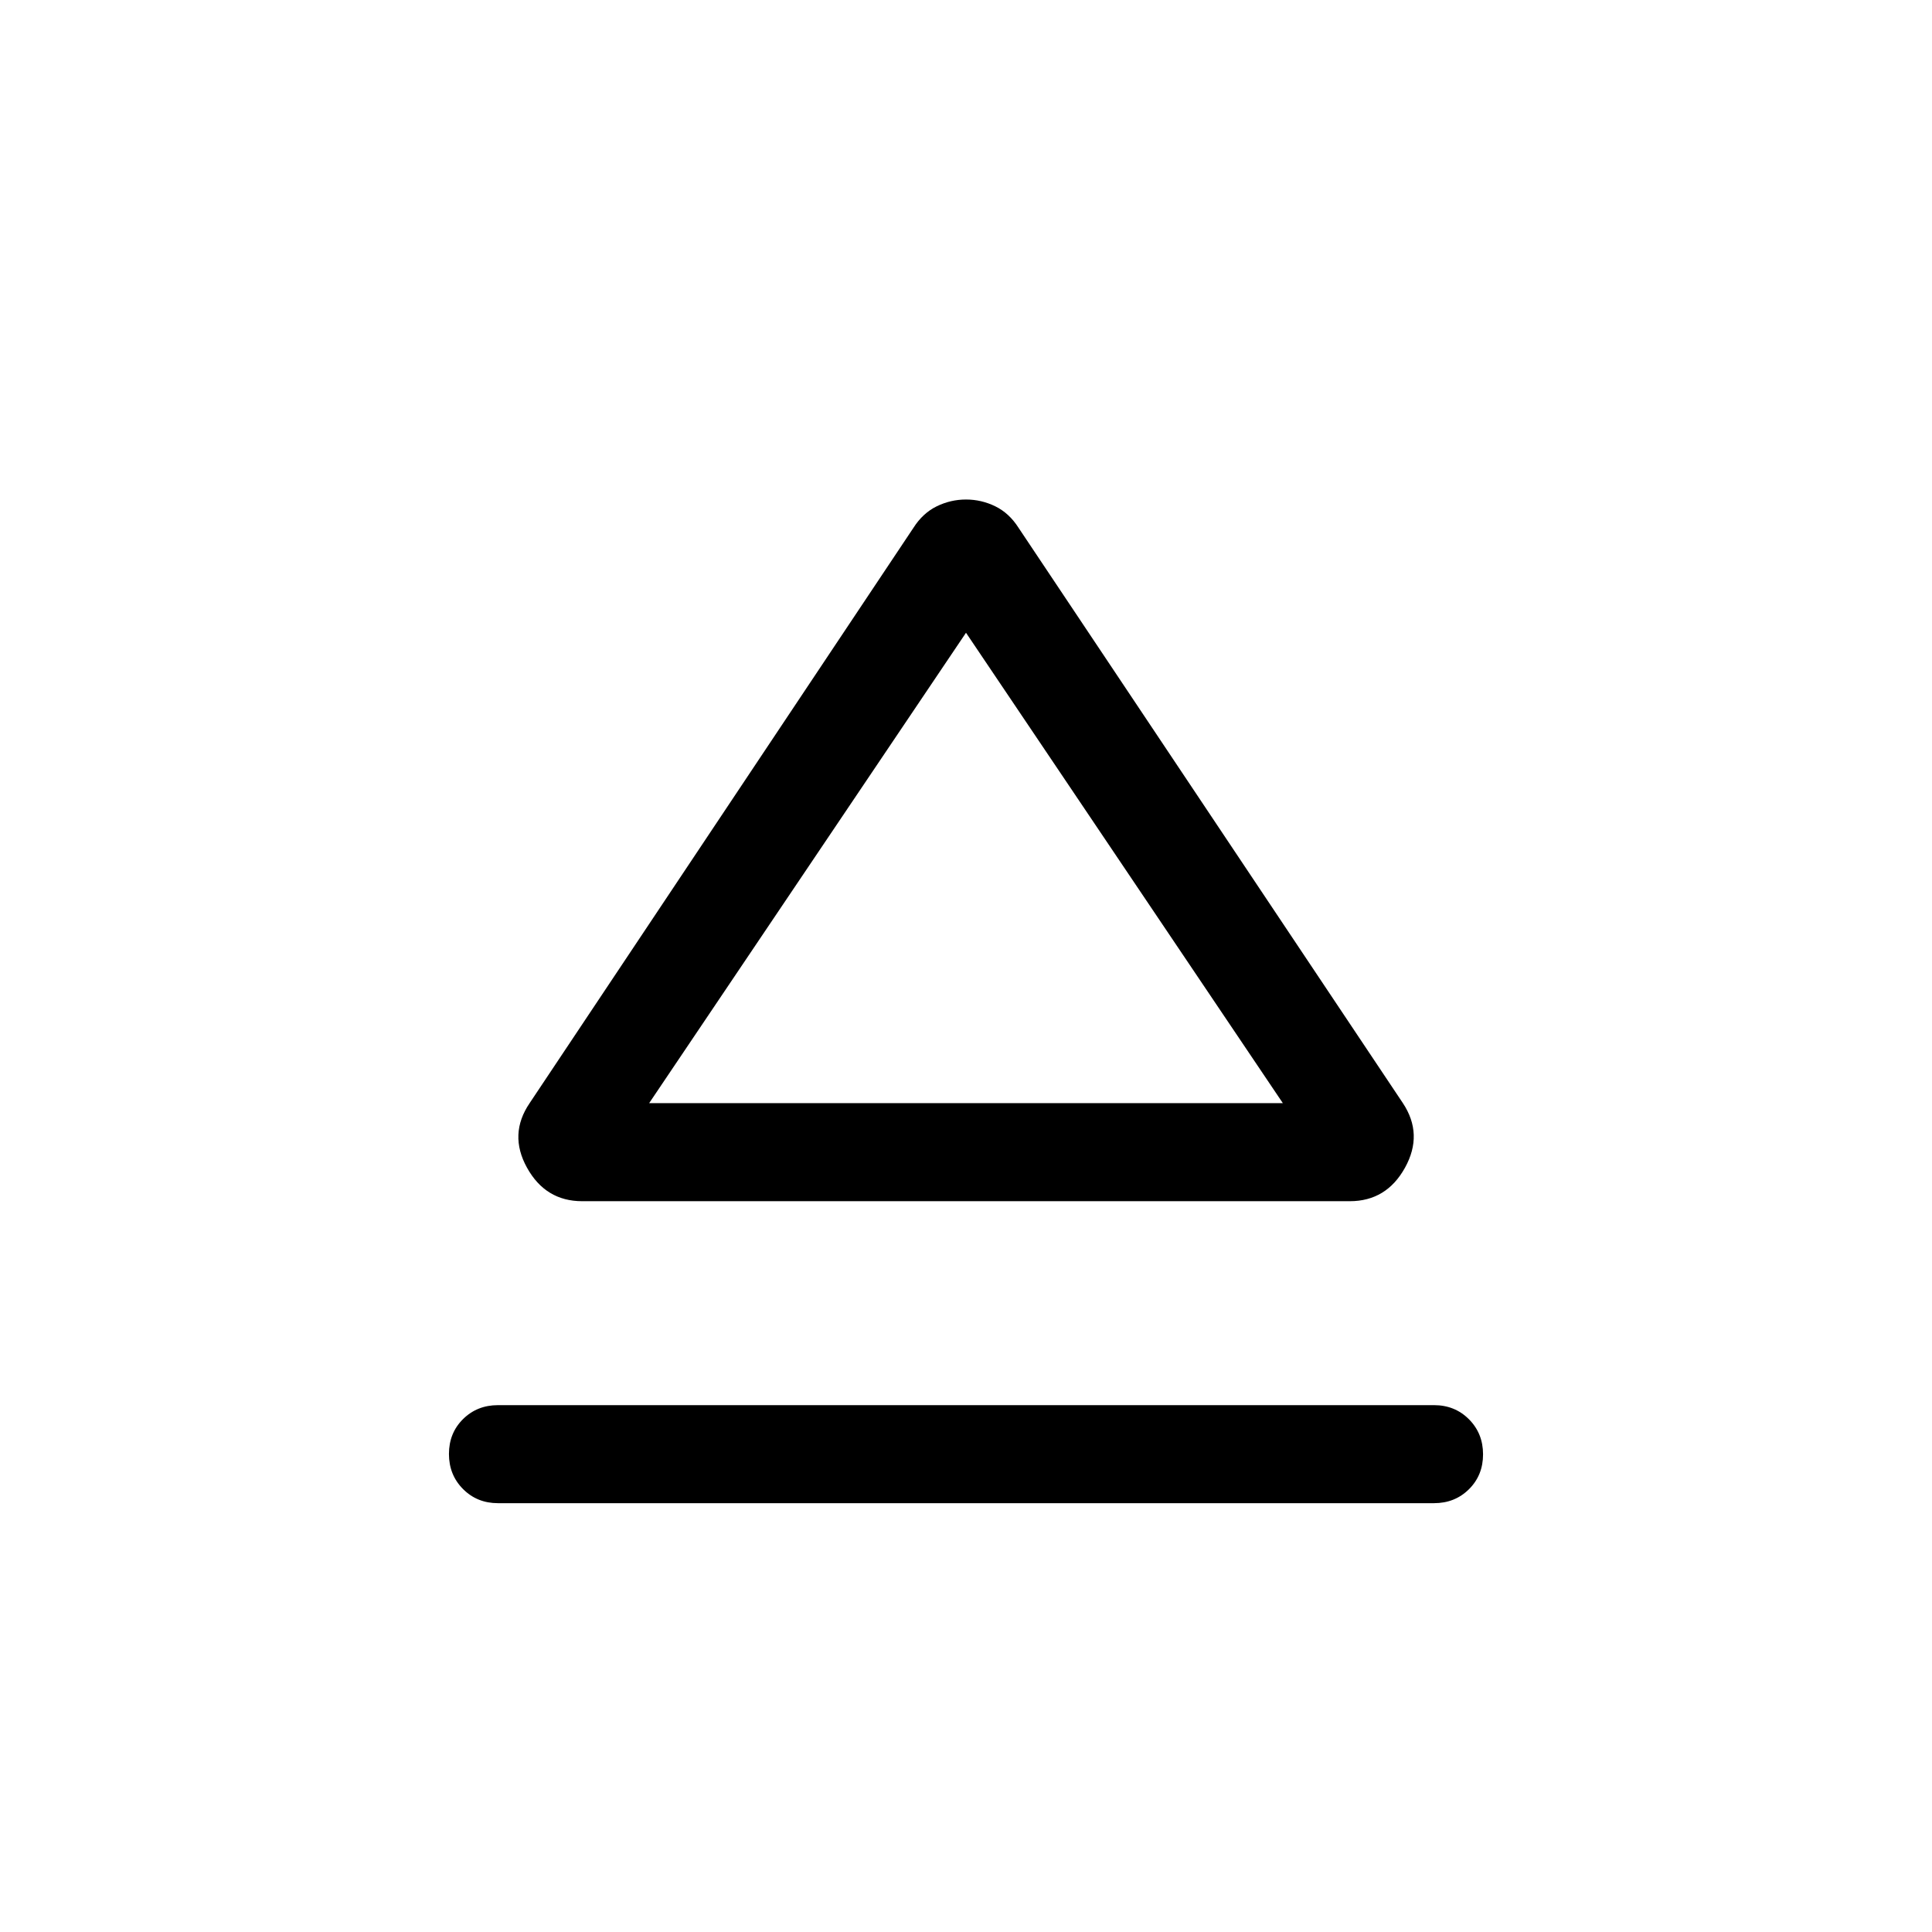 <svg xmlns="http://www.w3.org/2000/svg" viewBox="0 -960 960 960" width="32" height="32"><path d="M247.44-261.79h465.12q10.36 0 17.36 7.02 7 7.03 7 17.42 0 10.4-7 17.34-7 6.93-17.36 6.93H247.44q-10.36 0-17.36-7.02-7-7.03-7-17.43 0-10.39 7-17.33 7-6.93 17.36-6.93Zm15.77-150.13 190.66-285.79q4.65-7.31 11.57-10.7 6.92-3.38 14.56-3.38 7.64 0 14.56 3.38 6.92 3.39 11.57 10.7l190.92 285.79q10.31 15.51 1.08 32.15-9.22 16.64-27.41 16.64H289.28q-18.19 0-27.41-16.64-9.23-16.64 1.34-32.15Zm217.2.07Zm-157.85 0h314.88L480-645.59 322.56-411.85Z"/></svg>